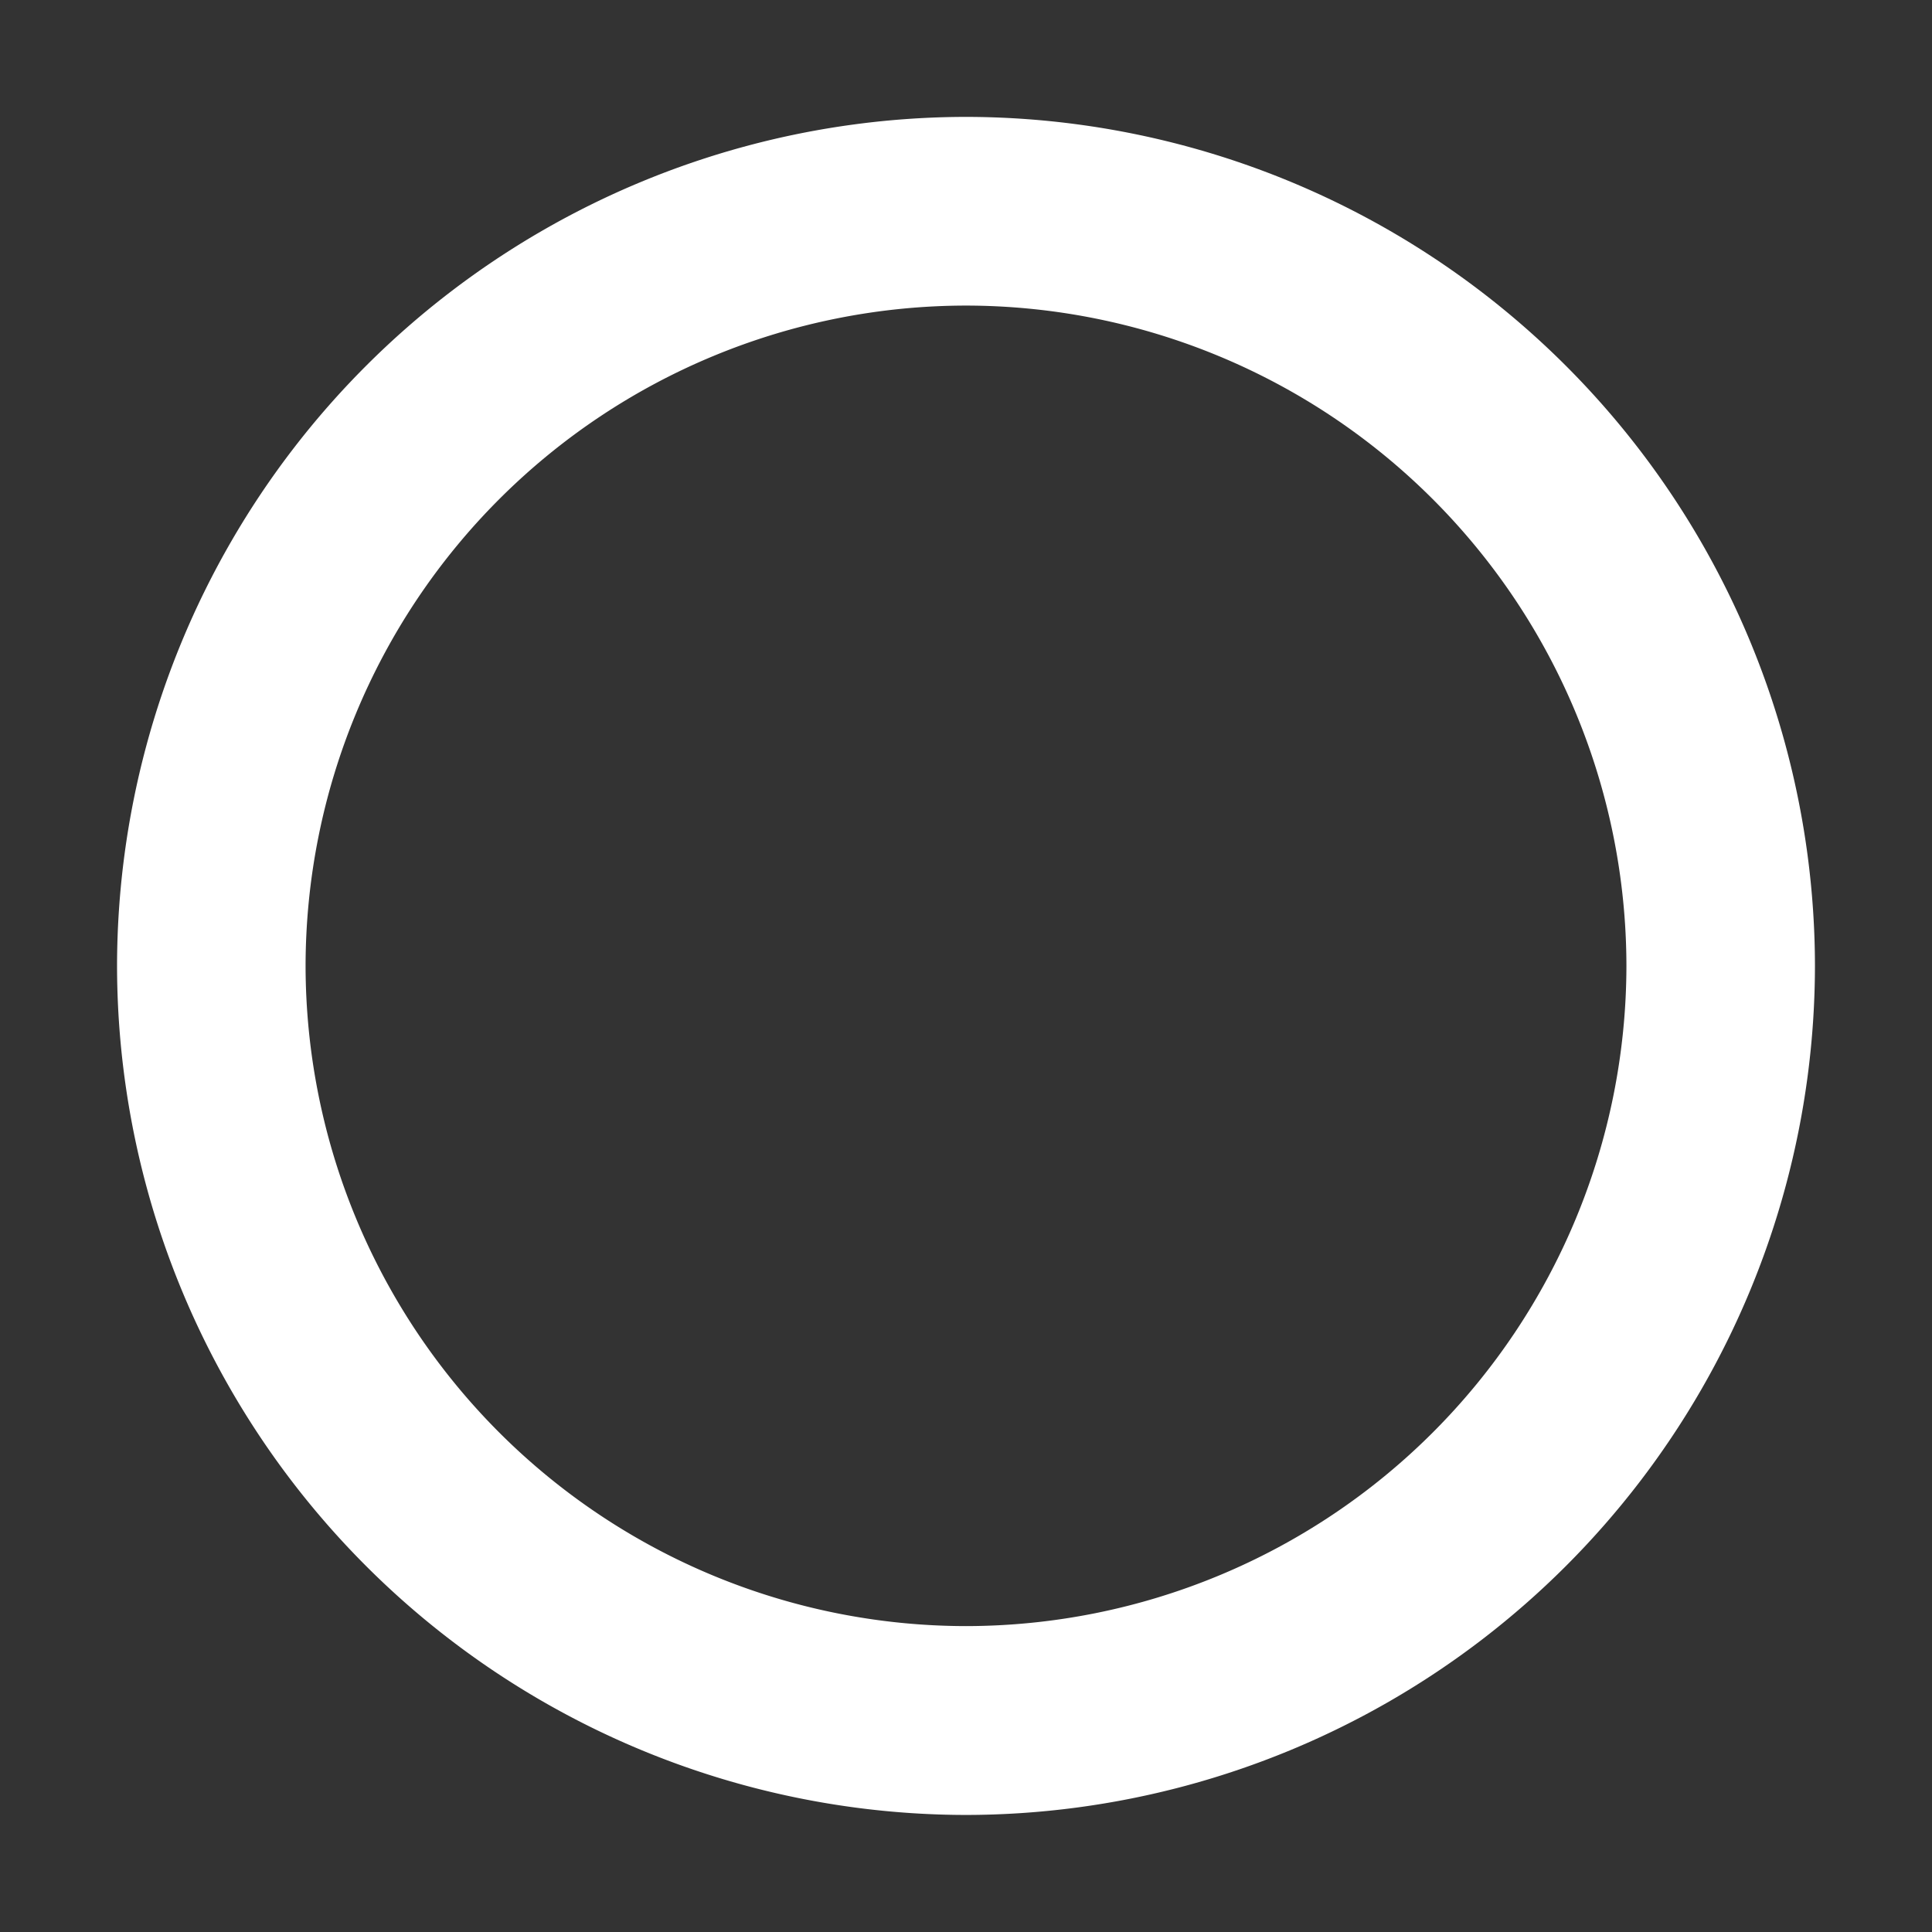 <svg width="12" height="12" fill="none" xmlns="http://www.w3.org/2000/svg"><rect width="100%" height="100%" fill="#333333" stroke="none"/><path d="M6 11.273A5.28 5.28 0 0011.273 6 5.28 5.28 0 006 .726 5.28 5.28 0 00.727 6 5.28 5.28 0 006 11.273zm0-9.375A4.106 4.106 0 0110.102 6 4.106 4.106 0 016 10.1 4.106 4.106 0 011.898 6 4.106 4.106 0 016 1.898z" fill="#fff"/></svg>